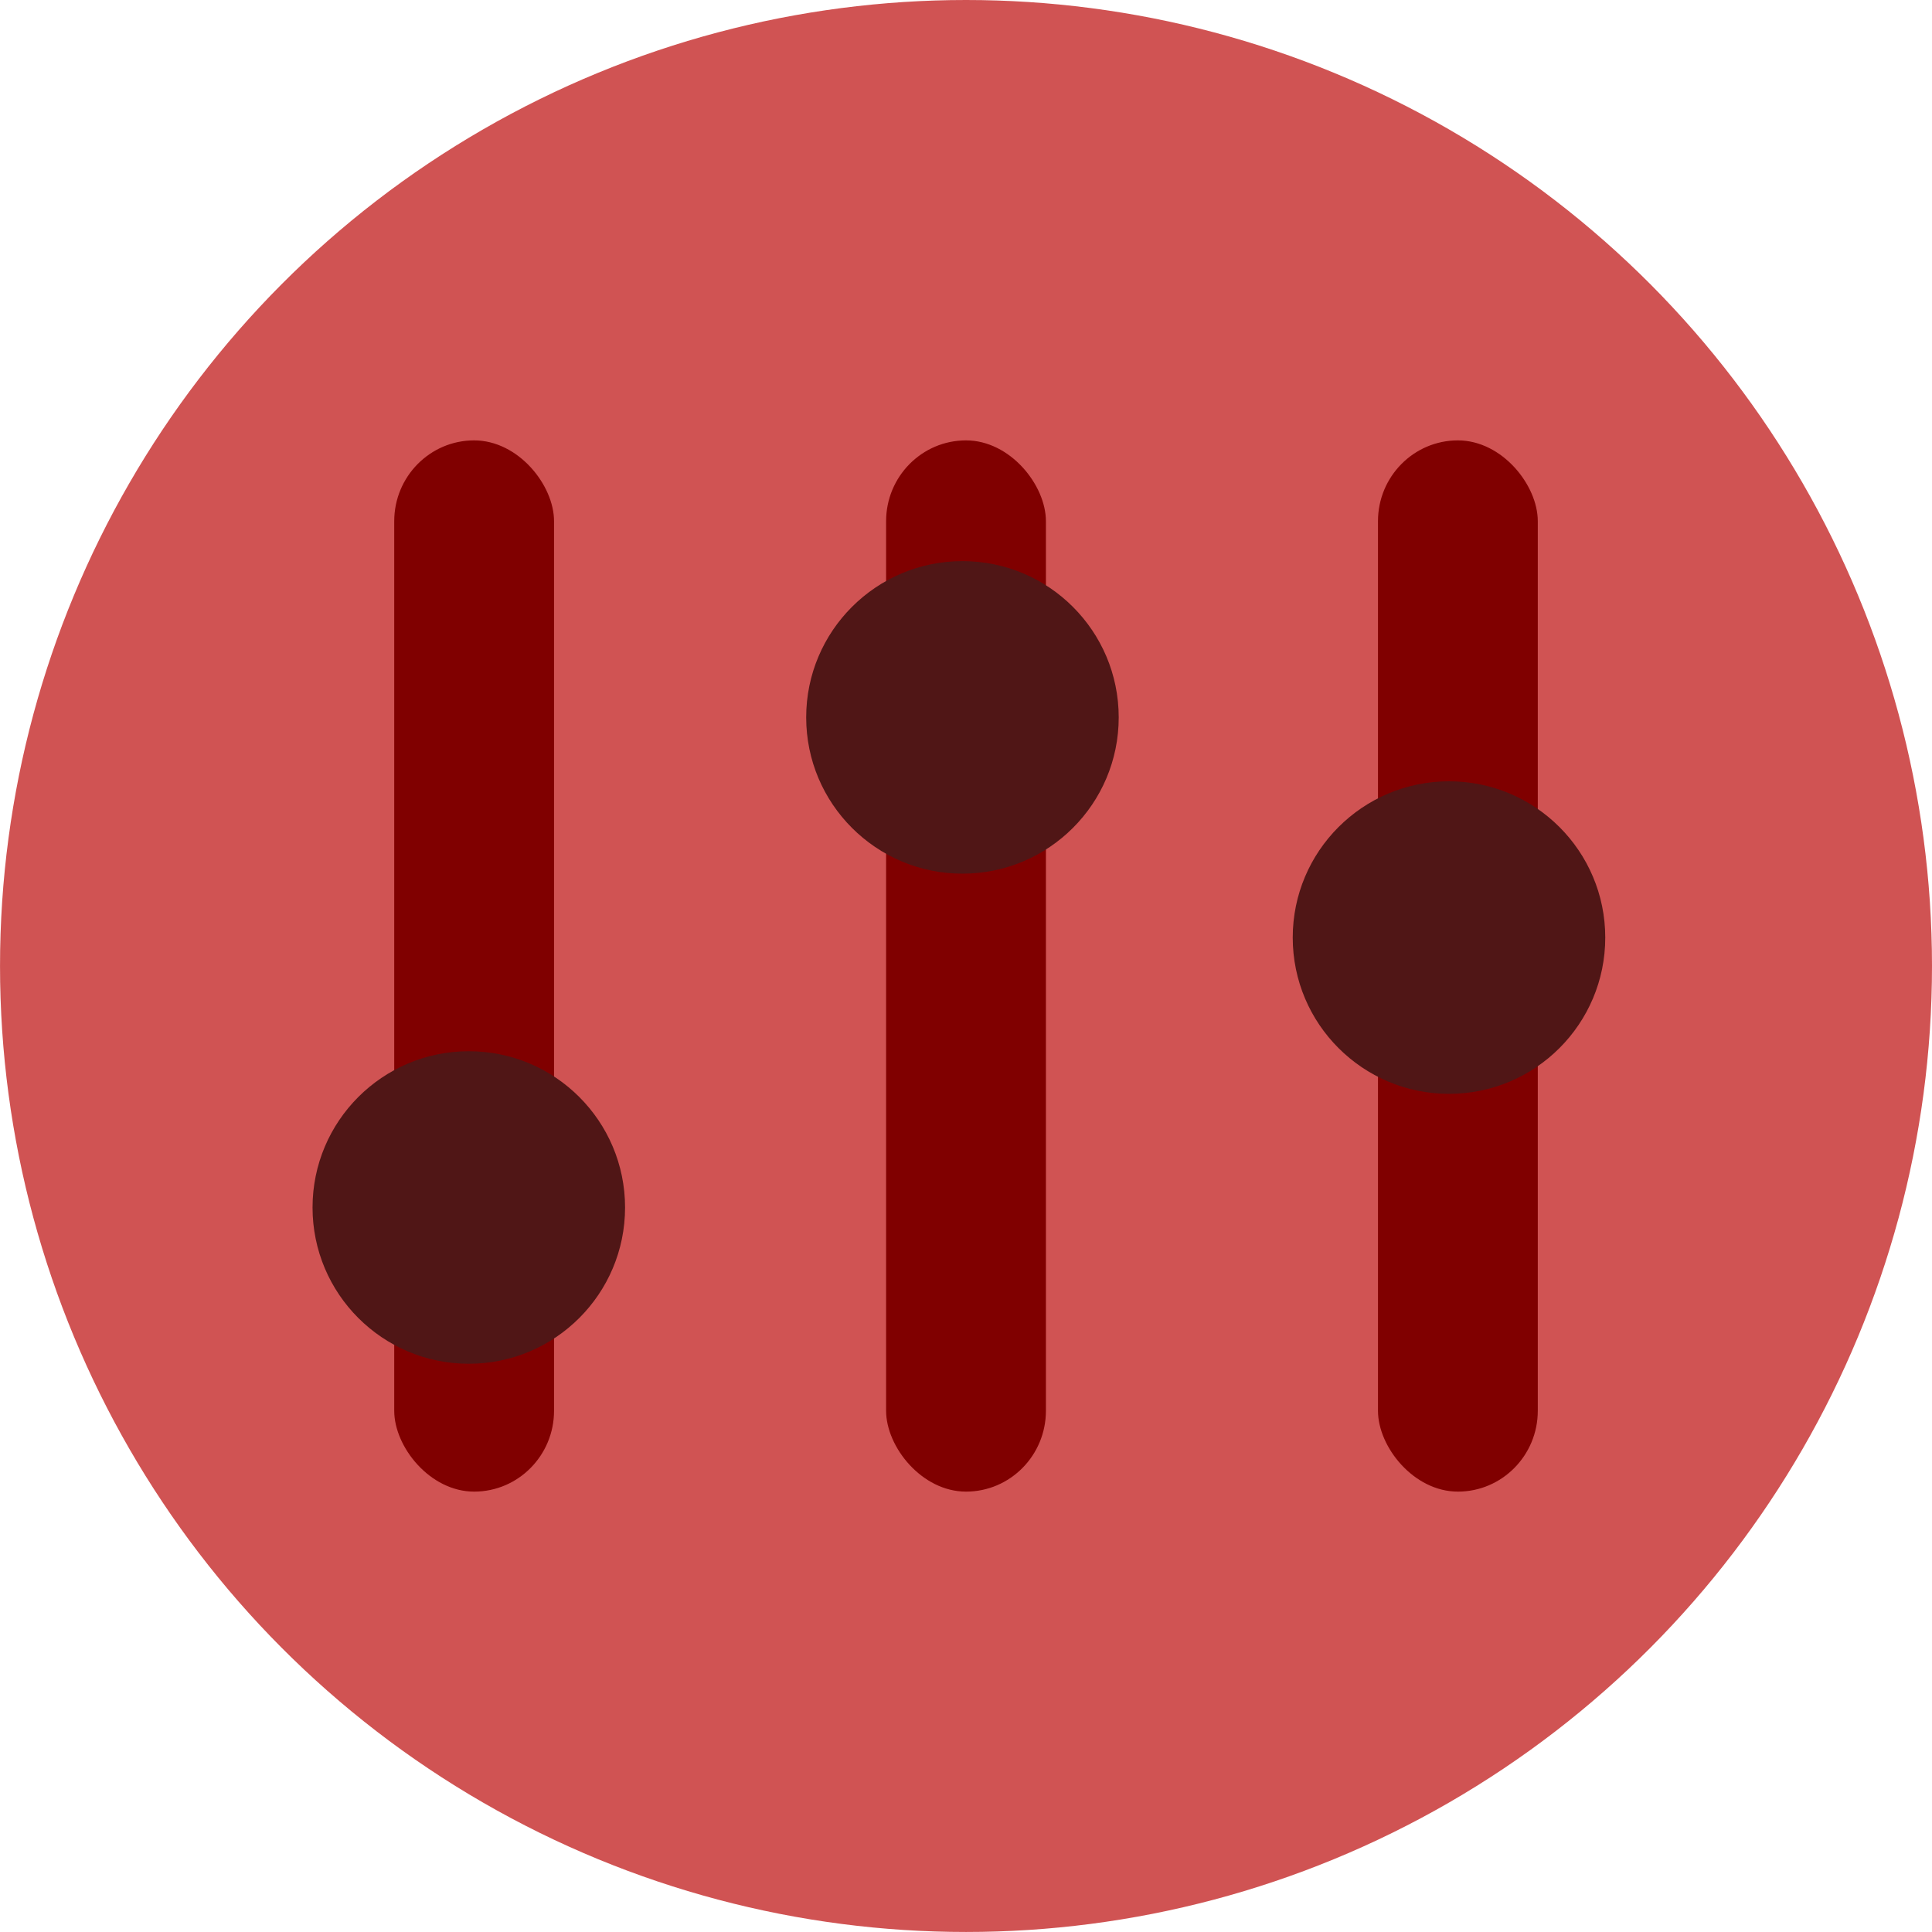 <?xml version="1.0" encoding="UTF-8" standalone="no"?>
<svg
   xmlns:dc="http://purl.org/dc/elements/1.1/"
   xmlns:cc="http://creativecommons.org/ns#"
   xmlns:rdf="http://www.w3.org/1999/02/22-rdf-syntax-ns#"
   xmlns:svg="http://www.w3.org/2000/svg"
   xmlns="http://www.w3.org/2000/svg"
   version="1.1"
   id="svg2"
   viewBox="0 0 97.143 97.143"
   height="27.416mm"
   width="27.416mm">
  <defs
     id="defs4" />
  <g
     transform="translate(-60.714,-75.934)"
     id="layer1">
    <circle
       r="48.571"
       cy="124.505"
       cx="109.286"
       id="path4136"
       style="opacity:0.857;fill:#c83737;fill-opacity:1;stroke:none;stroke-width:0.5;stroke-miterlimit:4;stroke-dasharray:none;stroke-dashoffset:0;stroke-opacity:1" />
    <g
       transform="translate(-57.143,-45)"
       id="g4144">
      <rect
         style="opacity:1;fill:#800000;fill-opacity:1;stroke:none;stroke-width:0.5;stroke-miterlimit:4;stroke-dasharray:none;stroke-dashoffset:0;stroke-opacity:1"
         id="rect4138"
         width="8.036"
         height="52.857"
         x="137.679"
         y="143.077"
         ry="4.066" />
      <rect
         ry="4.066"
         y="143.077"
         x="162.411"
         height="52.857"
         width="8.036"
         id="rect4140"
         style="opacity:1;fill:#800000;fill-opacity:1;stroke:none;stroke-width:0.5;stroke-miterlimit:4;stroke-dasharray:none;stroke-dashoffset:0;stroke-opacity:1" />
      <rect
         style="opacity:1;fill:#800000;fill-opacity:1;stroke:none;stroke-width:0.5;stroke-miterlimit:4;stroke-dasharray:none;stroke-dashoffset:0;stroke-opacity:1"
         id="rect4142"
         width="8.036"
         height="52.857"
         x="187.143"
         y="143.077"
         ry="4.066" />
    </g>
    <circle
       r="7.857"
       cy="136.648"
       cx="84.286"
       id="path4149"
       style="opacity:1;fill:#501616;fill-opacity:1;stroke:none;stroke-width:0.5;stroke-miterlimit:4;stroke-dasharray:none;stroke-dashoffset:0;stroke-opacity:1" />
    <circle
       style="opacity:1;fill:#501616;fill-opacity:1;stroke:none;stroke-width:0.5;stroke-miterlimit:4;stroke-dasharray:none;stroke-dashoffset:0;stroke-opacity:1"
       id="circle4151"
       cx="109.107"
       cy="112.005"
       r="7.857" />
    <circle
       r="7.857"
       cy="123.076"
       cx="133.571"
       id="circle4153"
       style="opacity:1;fill:#501616;fill-opacity:1;stroke:none;stroke-width:0.5;stroke-miterlimit:4;stroke-dasharray:none;stroke-dashoffset:0;stroke-opacity:1" />
  </g>
</svg>
